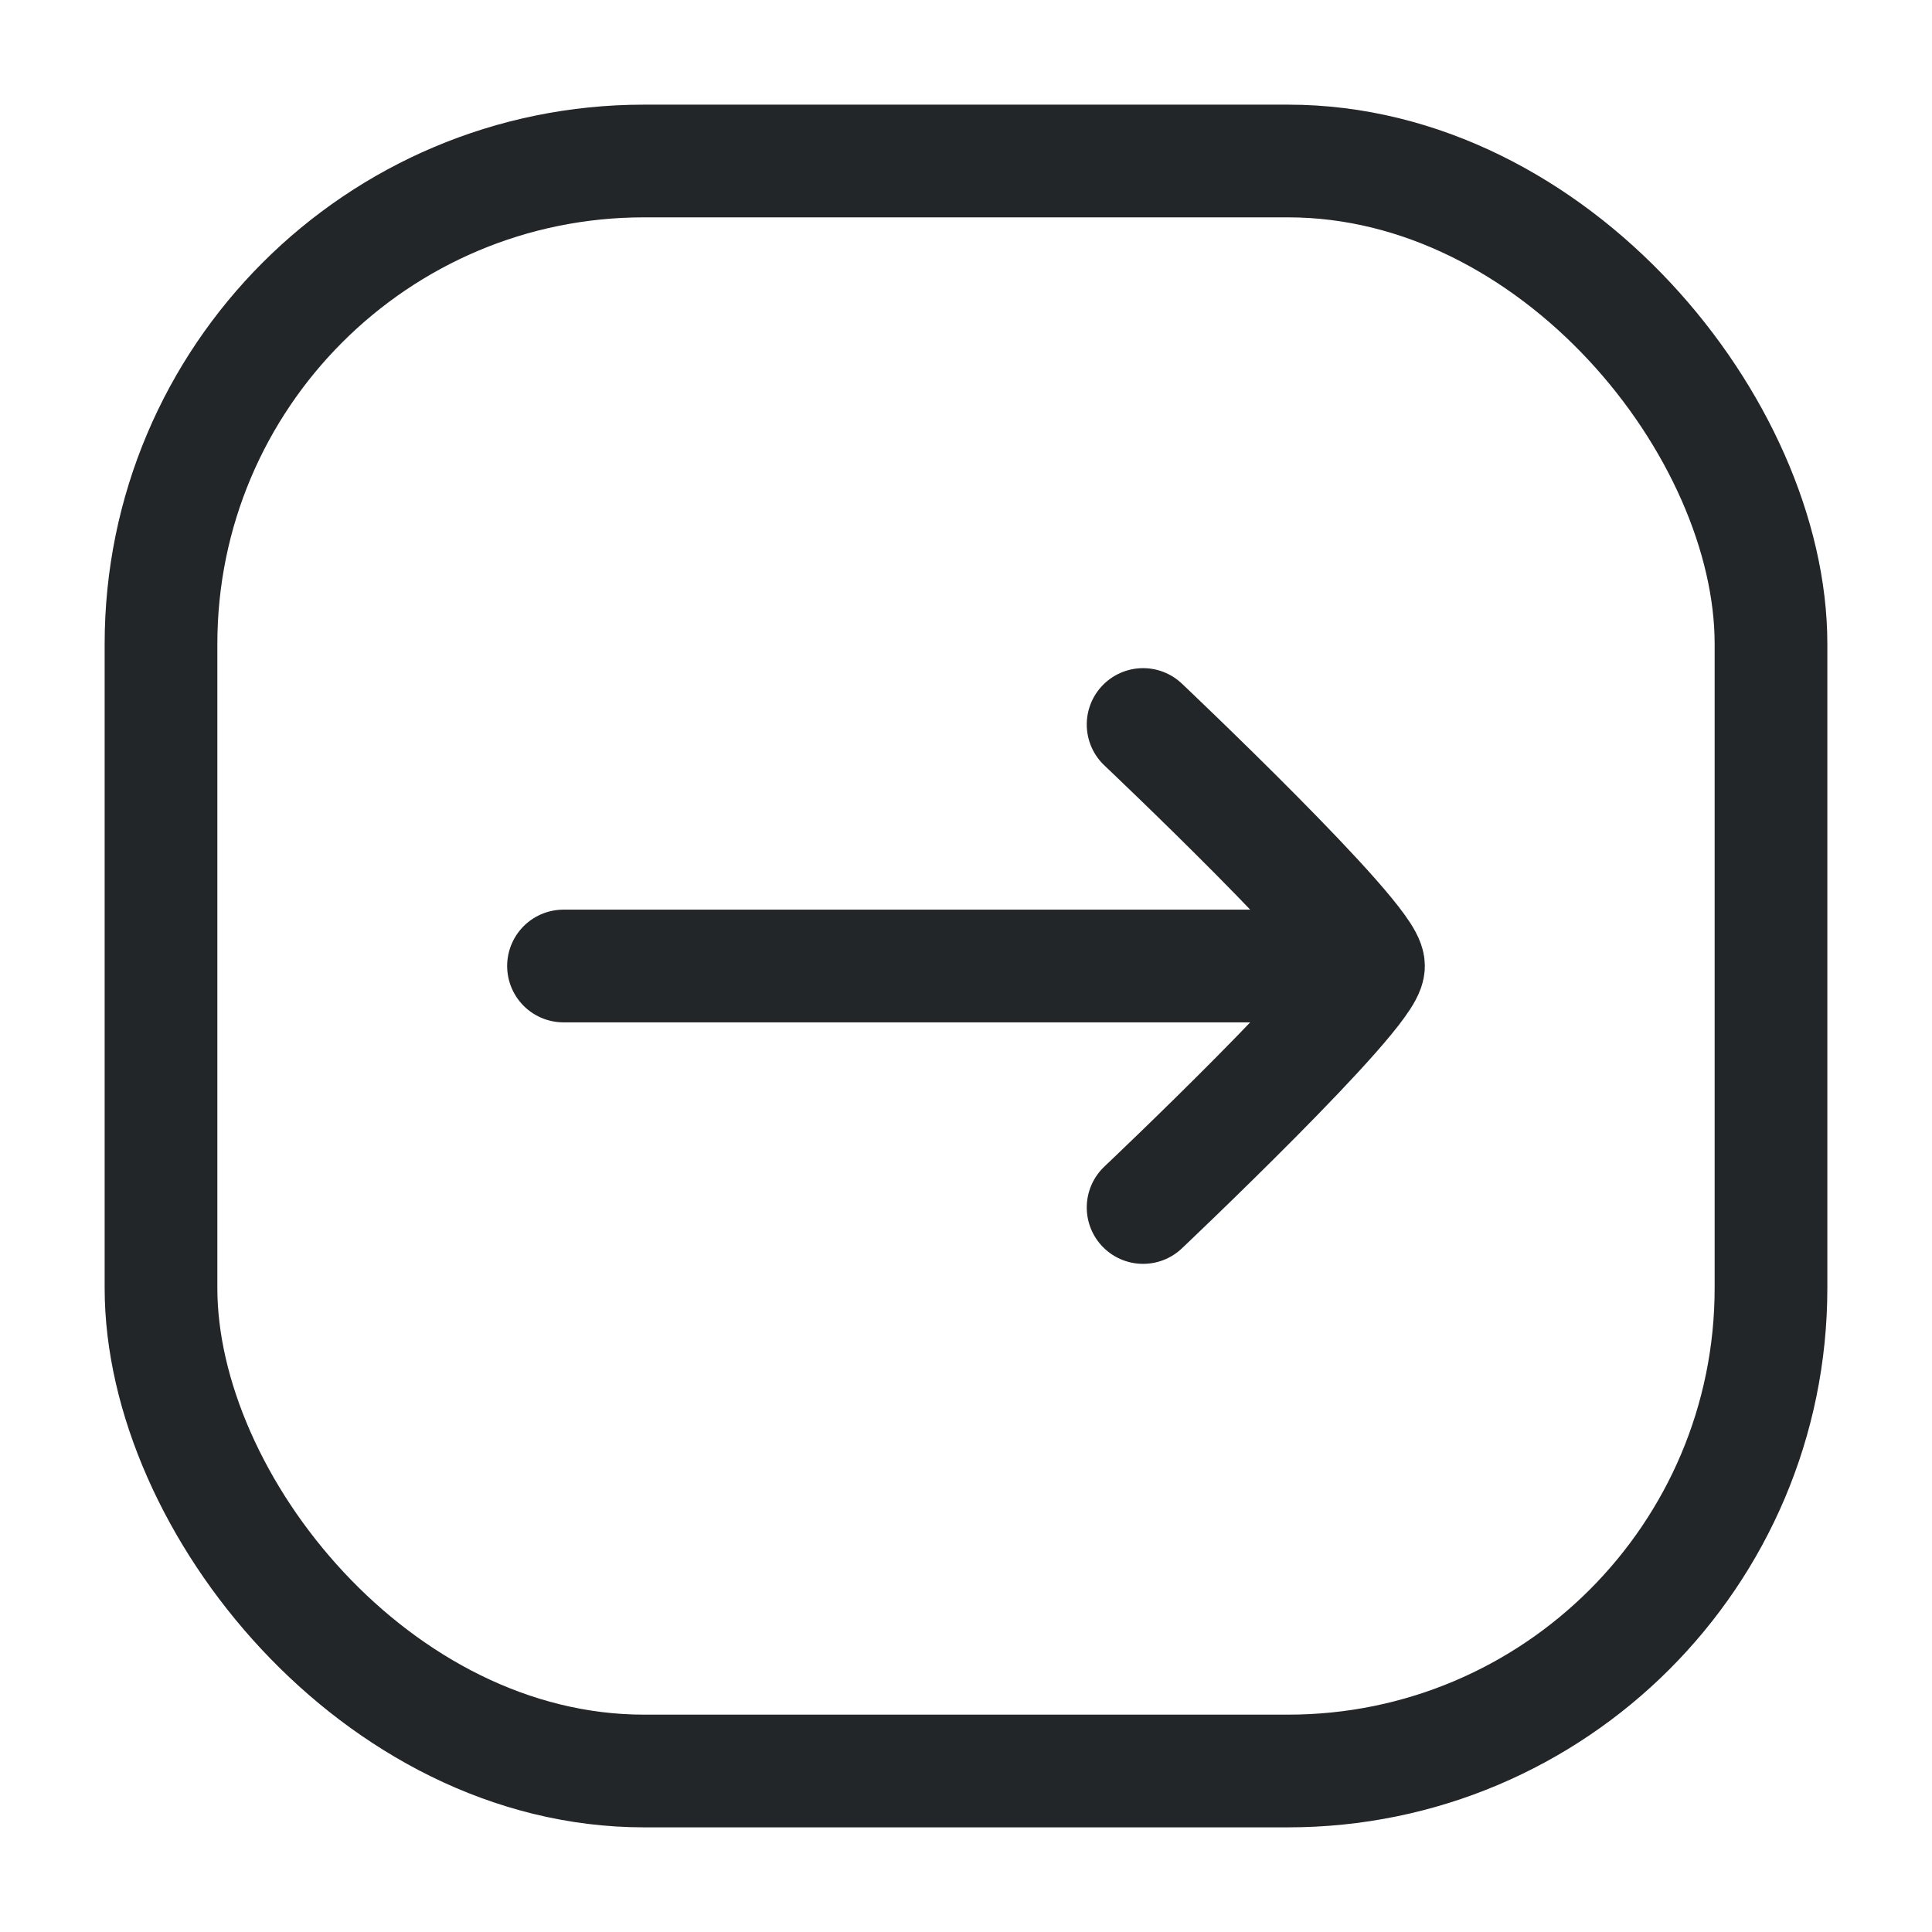 <svg width="24" height="24" viewBox="0 0 24 24" fill="none" xmlns="http://www.w3.org/2000/svg">
<path d="M7 12L16 12" stroke="#222628" stroke-width="1.4" stroke-linecap="round"/>
<path d="M14.2 9C14.2 9 17 11.65 17 12C17 12.35 14.2 15 14.2 15" stroke="#222628" stroke-width="1.4" stroke-linecap="round" stroke-linejoin="round"/>
<rect x="2" y="2" width="20" height="20" rx="6" stroke="#222628" stroke-width="1.4"/>
</svg>
